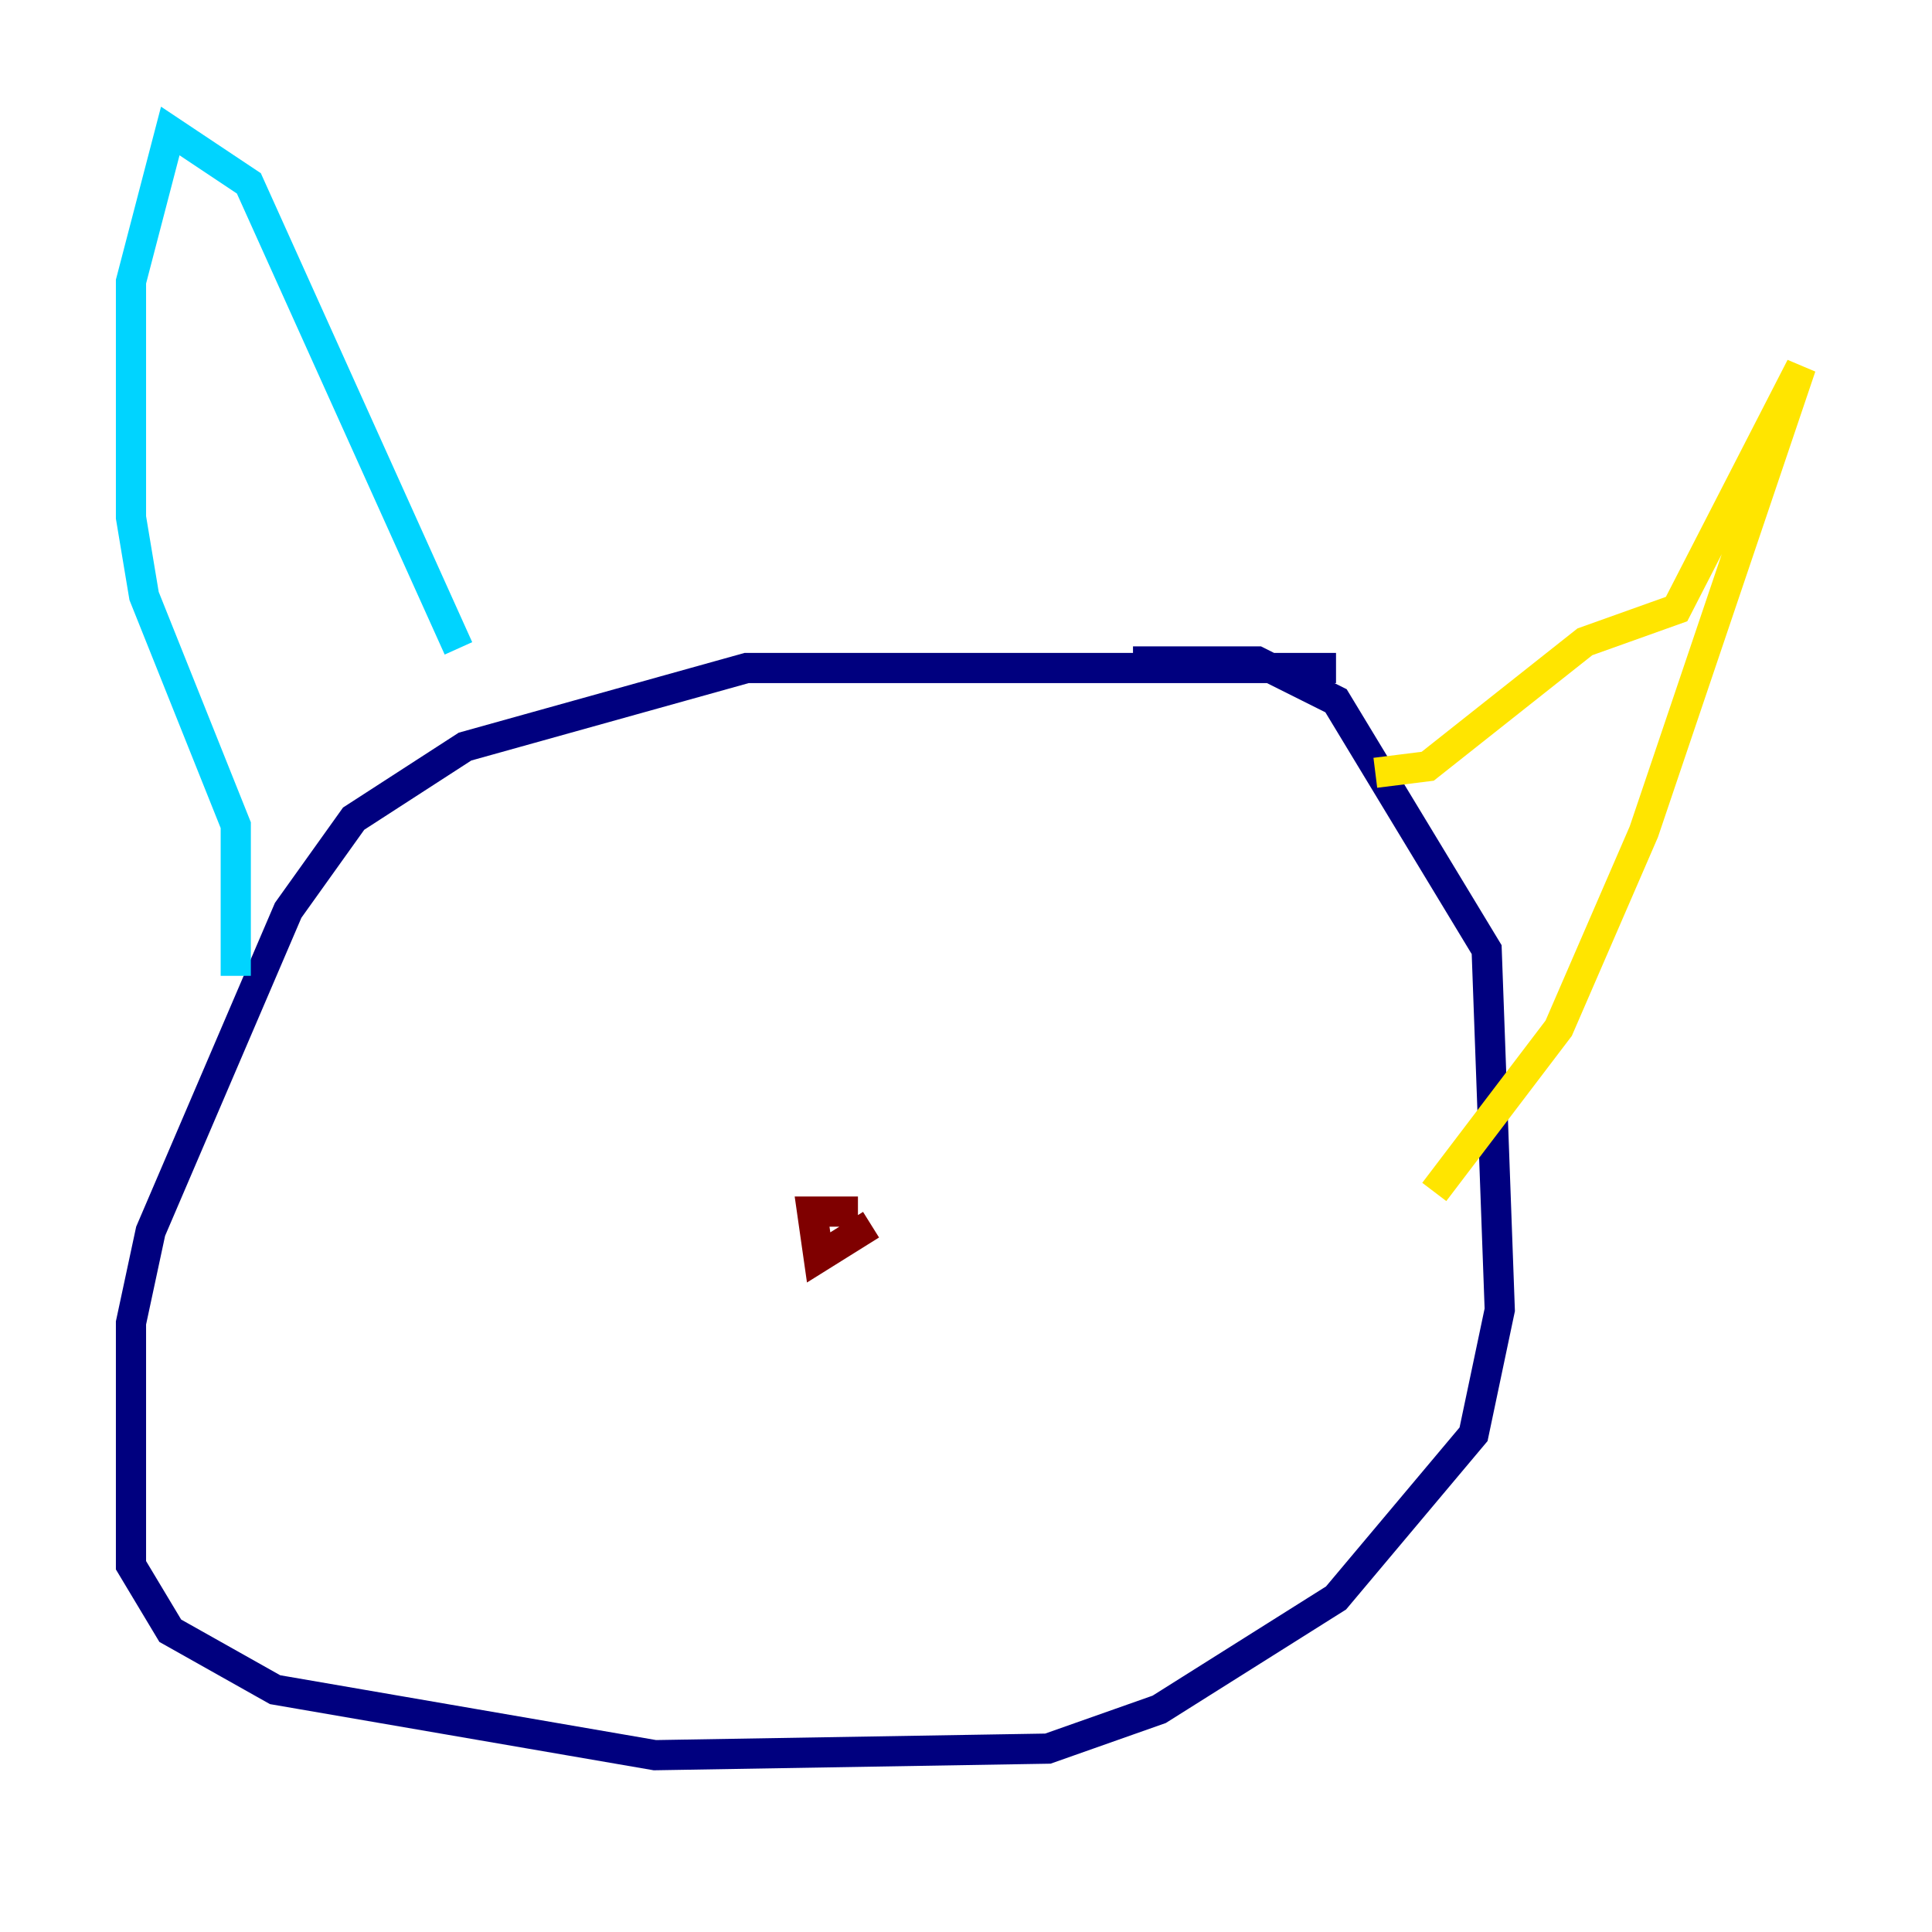 <?xml version="1.0" encoding="utf-8" ?>
<svg baseProfile="tiny" height="128" version="1.2" viewBox="0,0,128,128" width="128" xmlns="http://www.w3.org/2000/svg" xmlns:ev="http://www.w3.org/2001/xml-events" xmlns:xlink="http://www.w3.org/1999/xlink"><defs /><polyline fill="none" points="88.515,44.258 49.464,44.258 30.807,49.464 23.43,54.237 19.091,60.312 9.98,81.573 8.678,87.647 8.678,103.702 11.281,108.041 18.224,111.946 43.39,116.285 69.424,115.851 76.8,113.248 88.515,105.871 97.627,95.024 99.363,86.78 98.495,62.915 88.515,46.427 83.308,43.824 75.064,43.824" stroke="#00007f" stroke-width="2" /><polyline fill="none" points="15.62,64.651 15.62,54.671 9.546,39.485 8.678,34.278 8.678,18.658 11.281,8.678 16.488,12.149 30.373,42.956" stroke="#00d4ff" stroke-width="2" /><polyline fill="none" points="91.119,51.2 94.59,50.766 105.003,42.522 111.078,40.352 119.322,24.298 108.909,55.105 103.268,68.122 95.024,78.969" stroke="#ffe500" stroke-width="2" /><polyline fill="none" points="57.709,81.139 54.237,83.308 53.803,80.271 56.841,80.271" stroke="#7f0000" stroke-width="2" /></svg>